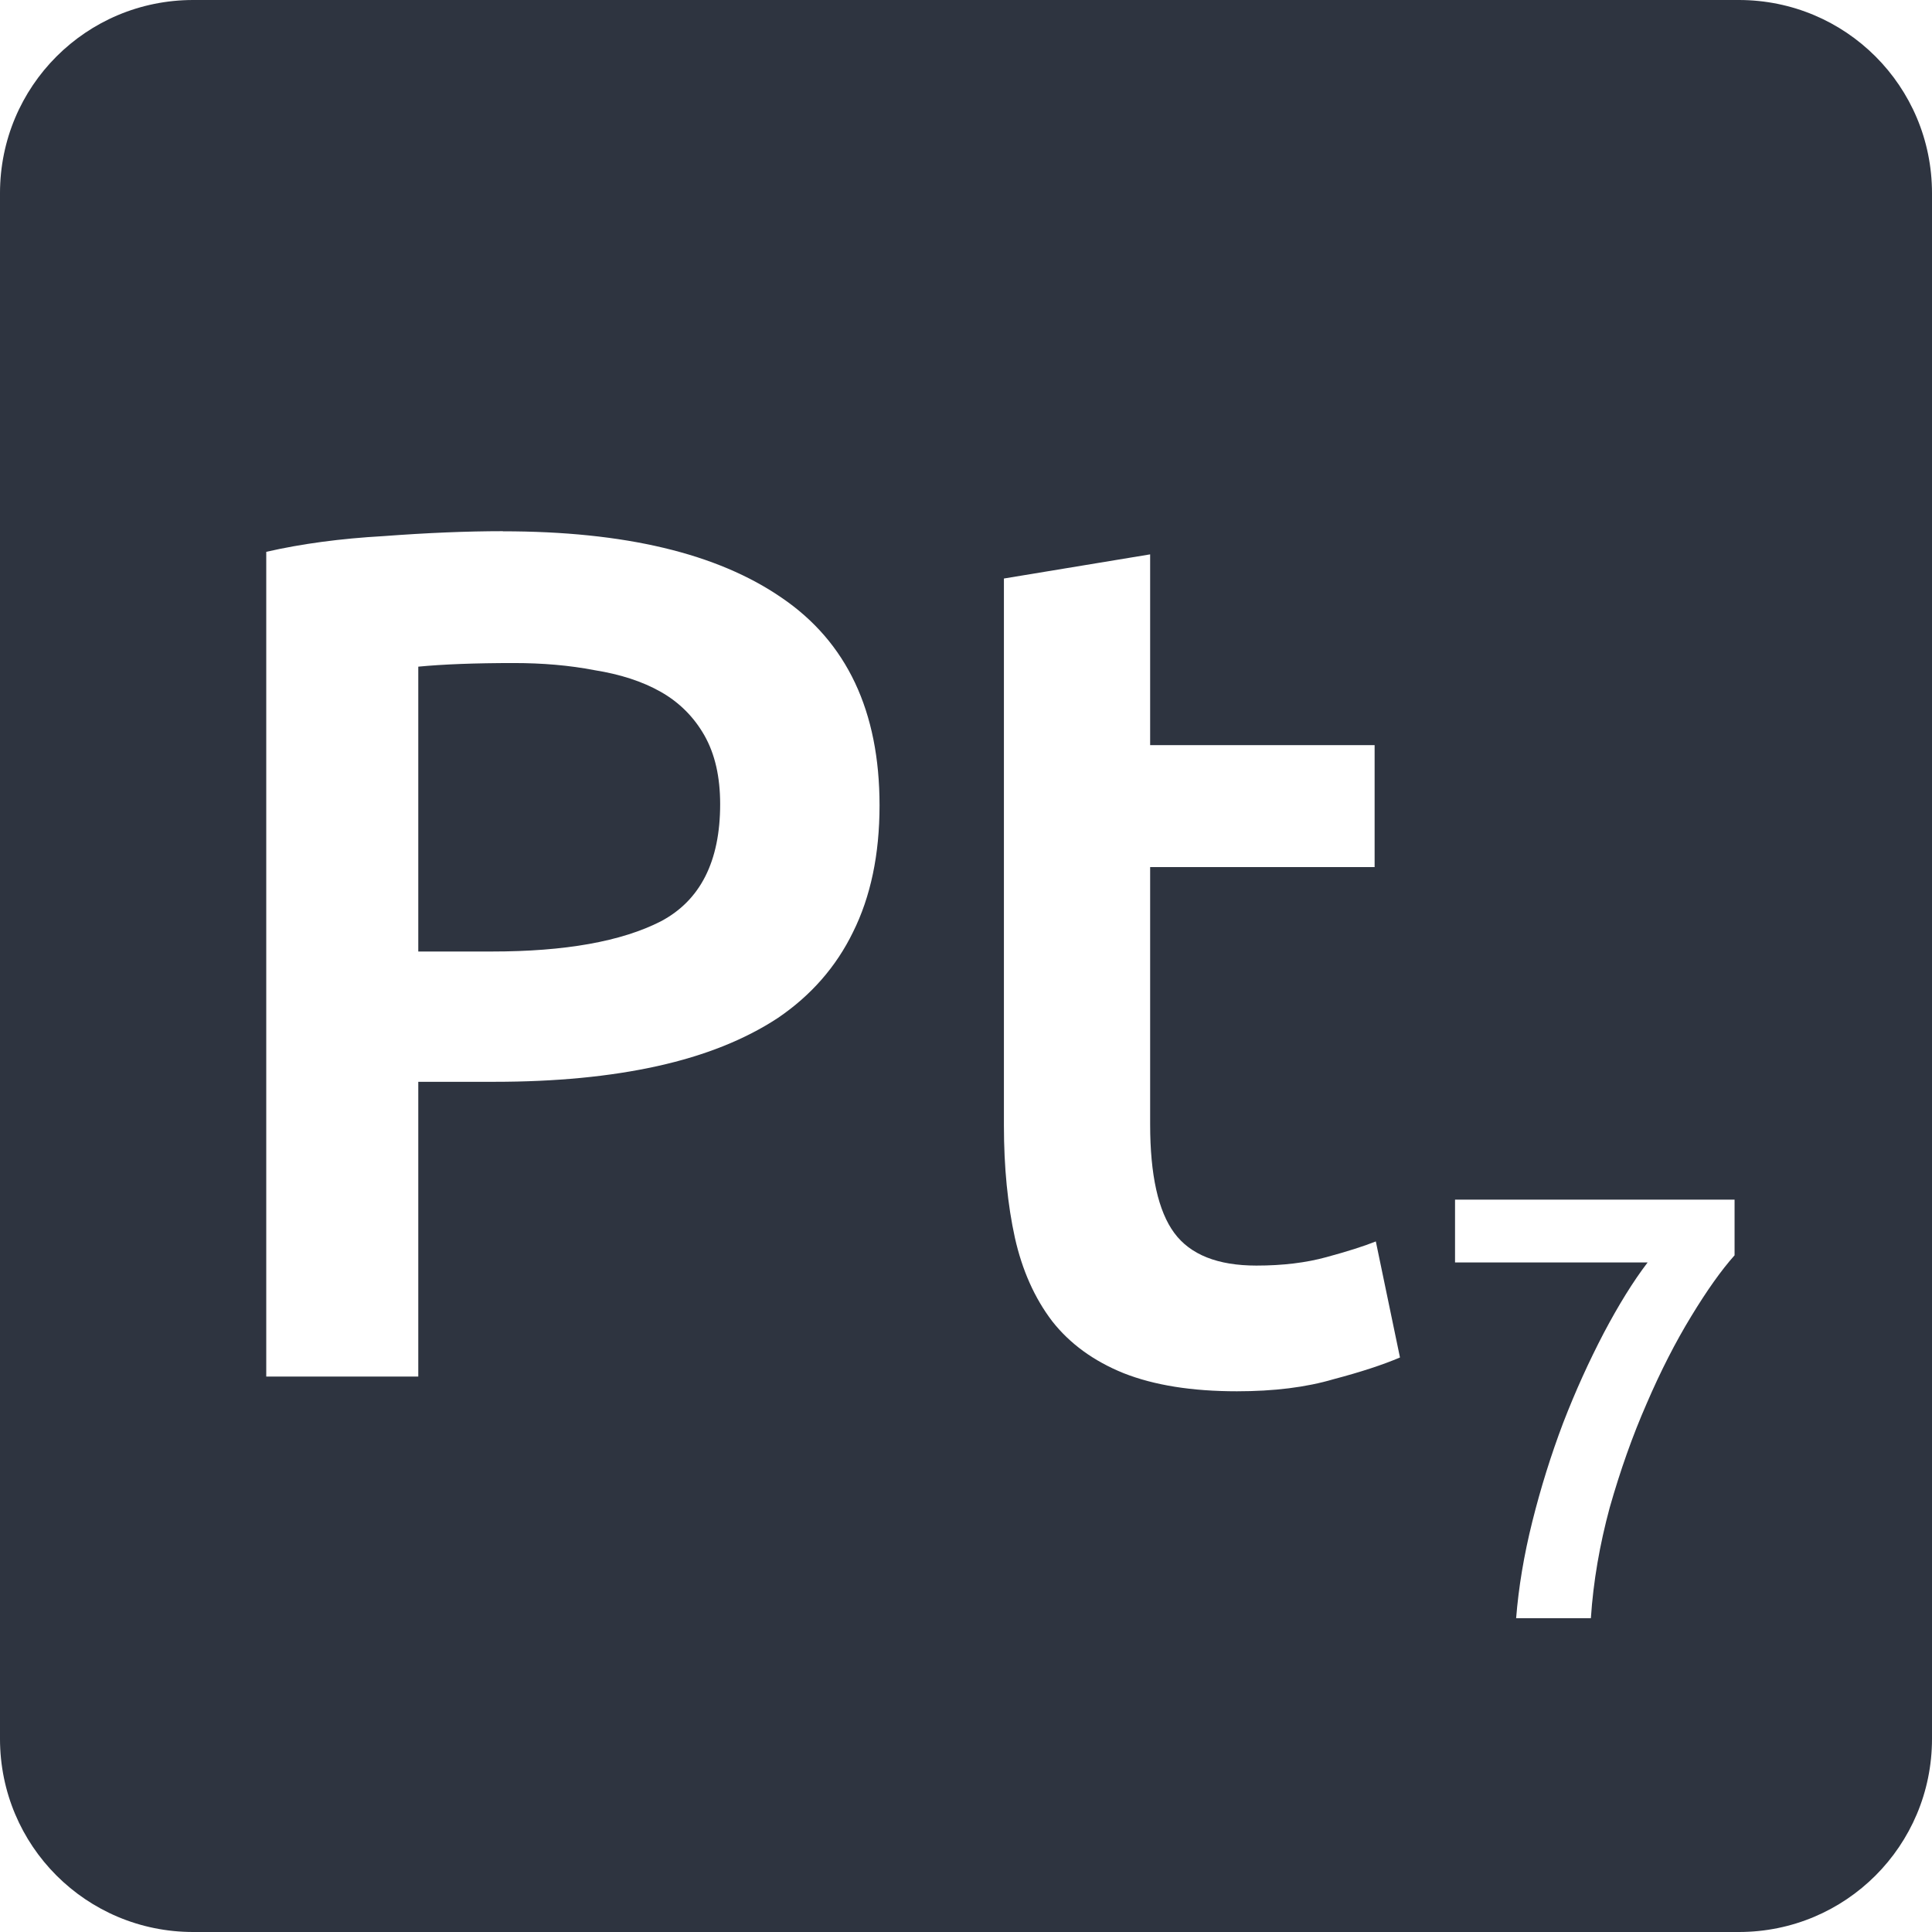 <svg viewBox="0 0 16 16" xmlns="http://www.w3.org/2000/svg">
 <path d="m1.6 0c-0.886 0-1.6 0.714-1.6 1.6v12.8c0 0.886 0.714 1.6 1.6 1.6h12.8c0.886 0 1.6-0.714 1.6-1.6v-12.8c0-0.886-0.714-1.6-1.6-1.6h-12.8zm2.564 4.4c1.01 0 1.776 0.183 2.309 0.55 0.54 0.367 0.811 0.94 0.811 1.72 0 0.407-0.074 0.757-0.22 1.05-0.14 0.287-0.347 0.523-0.62 0.709-0.273 0.18-0.607 0.313-1 0.4s-0.843 0.13-1.35 0.13h-0.63v2.441h-1.259v-6.83c0.293-0.067 0.615-0.11 0.969-0.13 0.36-0.027 0.691-0.041 0.991-0.041zm5.361 0.191v1.58h1.859v1.01h-1.859v2.13c0 0.42 0.067 0.72 0.2 0.9s0.36 0.27 0.68 0.27c0.22 0 0.413-0.024 0.58-0.07 0.173-0.047 0.309-0.09 0.409-0.13l0.2 0.961c-0.14 0.06-0.323 0.12-0.55 0.18-0.227 0.067-0.493 0.1-0.8 0.1-0.373 0-0.686-0.05-0.939-0.15-0.247-0.1-0.444-0.243-0.591-0.43-0.147-0.193-0.249-0.424-0.309-0.691-0.06-0.273-0.091-0.583-0.091-0.93v-4.53l1.211-0.2zm-5.27 0.9c-0.32 0-0.584 0.01-0.791 0.03v2.359h0.609c0.607 0 1.073-0.083 1.4-0.25 0.327-0.173 0.491-0.497 0.491-0.97 0-0.227-0.043-0.415-0.13-0.569-0.087-0.153-0.208-0.274-0.361-0.361s-0.337-0.146-0.55-0.18c-0.207-0.04-0.429-0.059-0.669-0.059zm7.794 4.444h2.316v0.461c-0.11 0.123-0.229 0.291-0.359 0.505-0.13 0.213-0.254 0.455-0.37 0.725-0.117 0.267-0.218 0.553-0.305 0.859-0.083 0.307-0.136 0.612-0.156 0.916h-0.619c0.02-0.253 0.064-0.52 0.134-0.8s0.155-0.552 0.255-0.816c0.103-0.267 0.216-0.514 0.336-0.744 0.123-0.233 0.244-0.429 0.364-0.586h-1.595v-0.52z" fill="#2e3440"/>
</svg>
